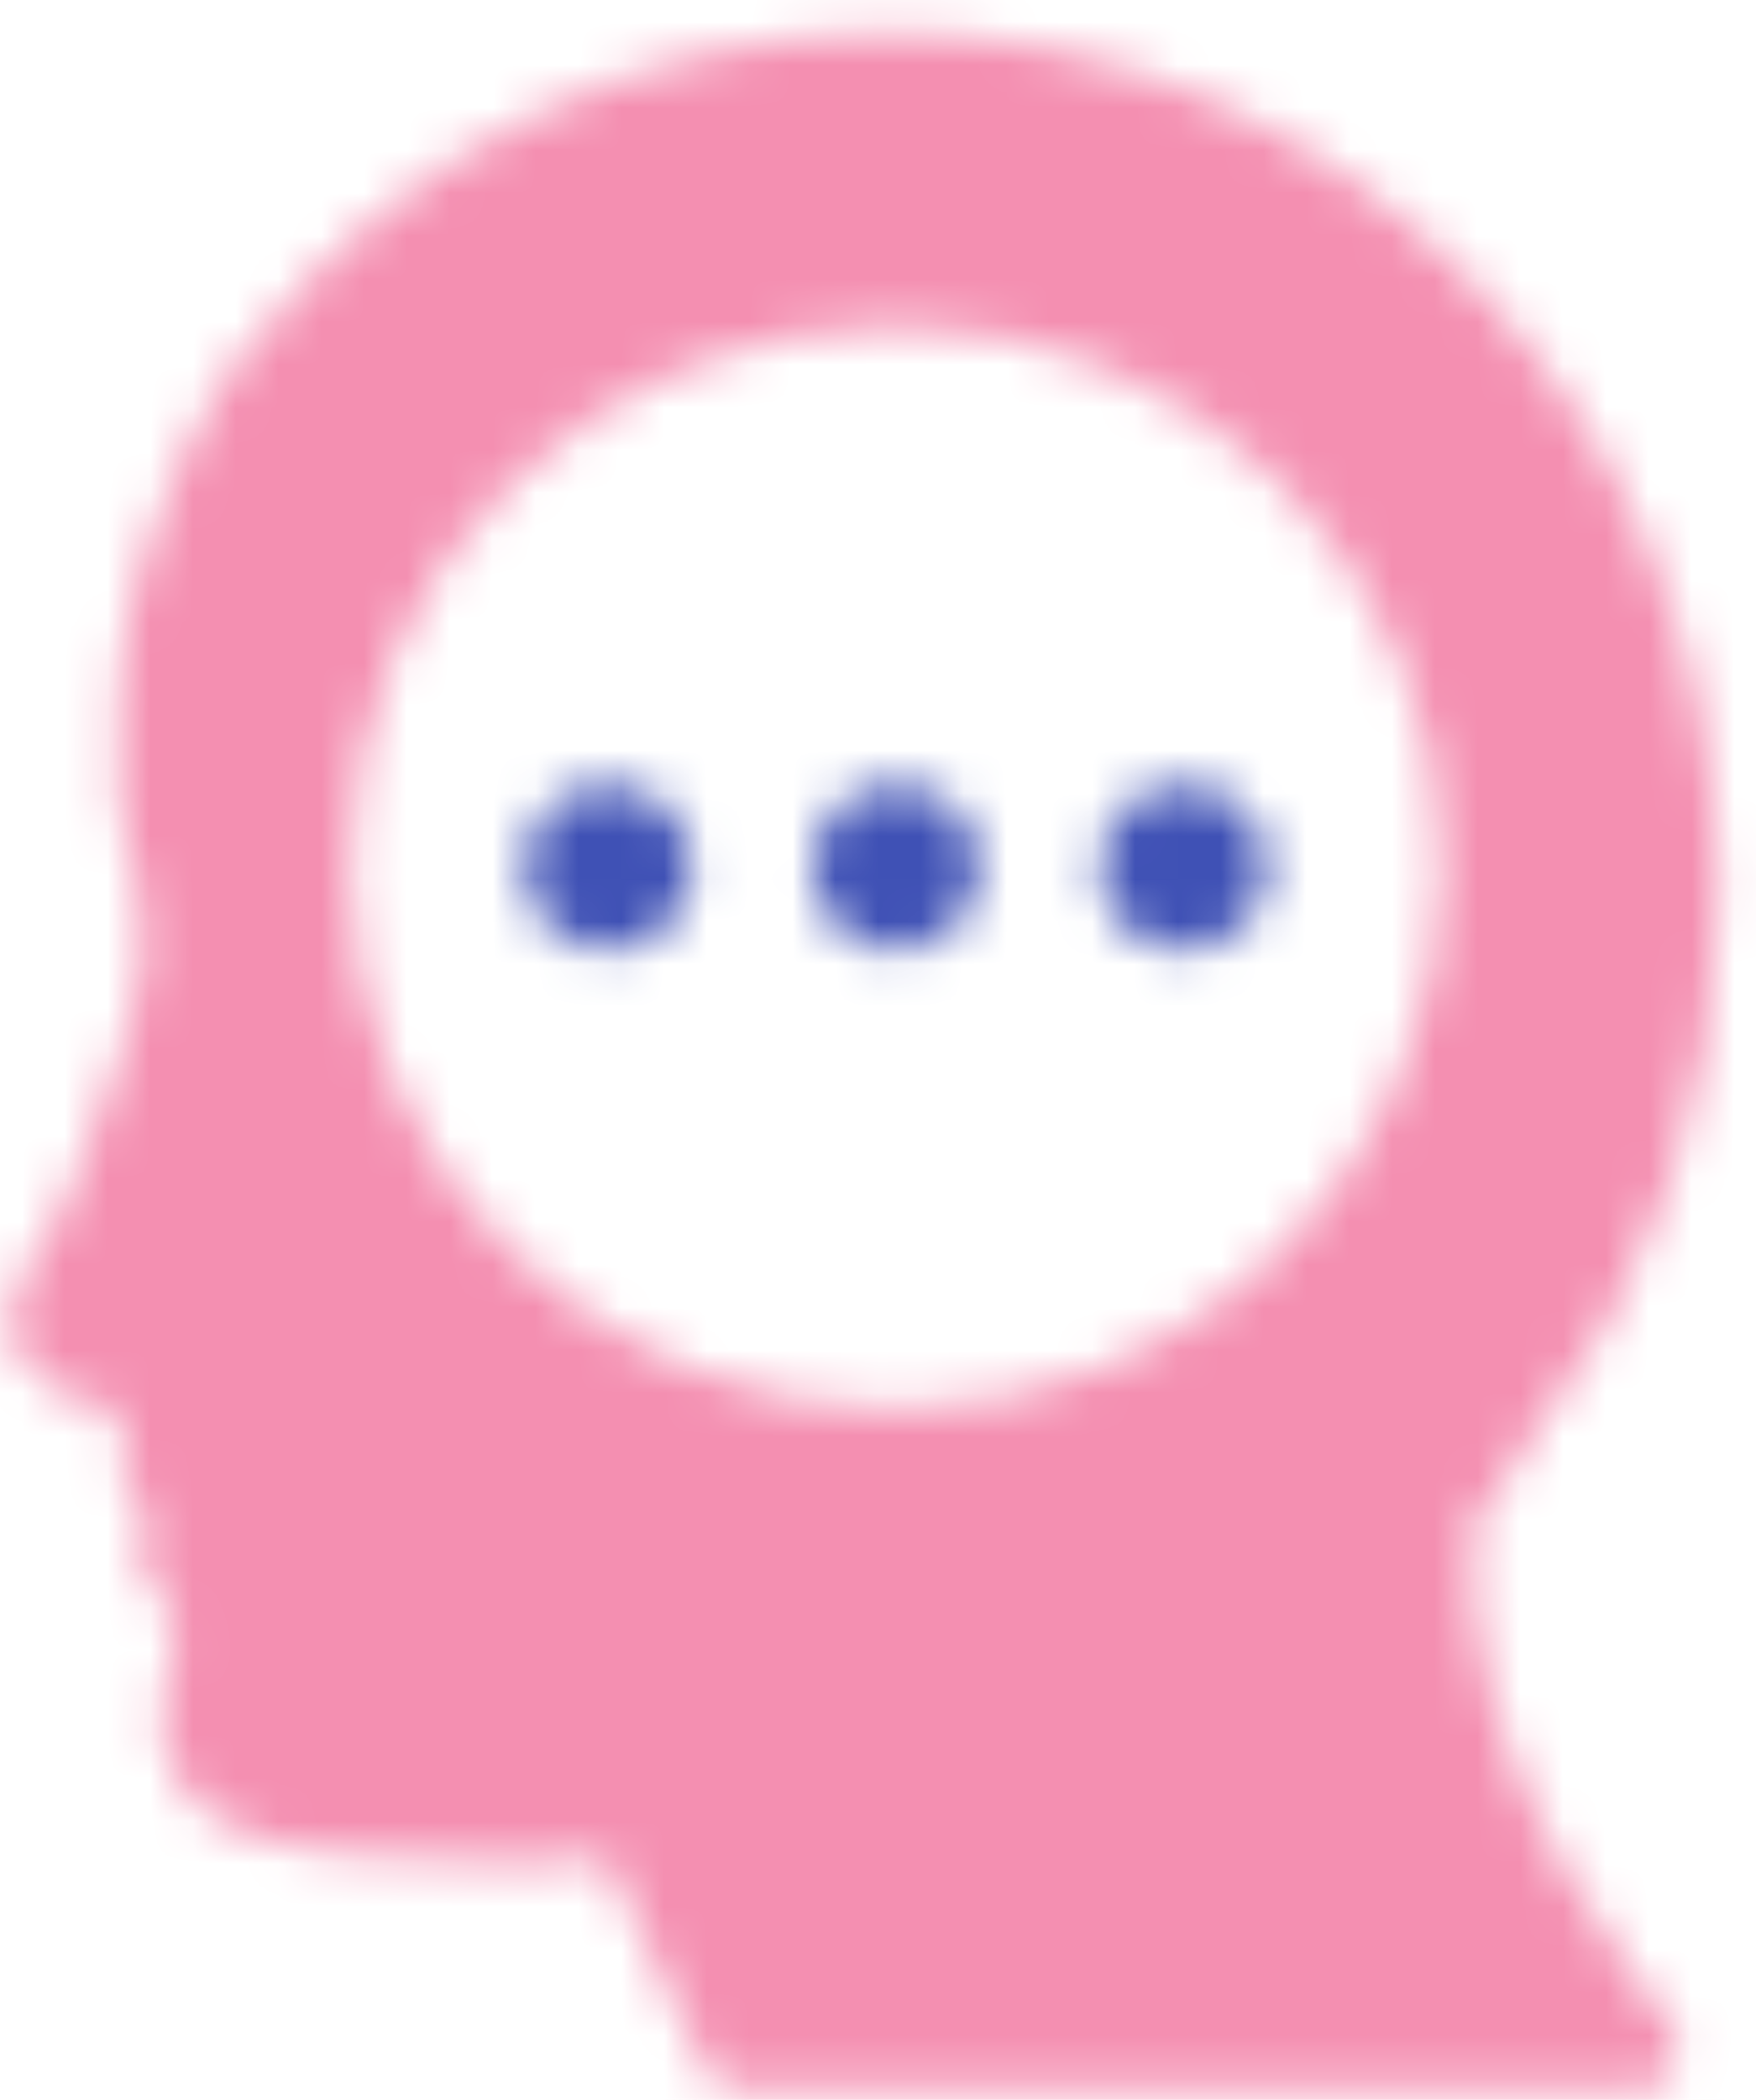 <?xml version="1.0" encoding="UTF-8"?>
<svg width="41px" height="49px" viewBox="0 0 41 49" version="1.1" xmlns="http://www.w3.org/2000/svg" xmlns:xlink="http://www.w3.org/1999/xlink">
    <!-- Generator: sketchtool 52.6 (67491) - http://www.bohemiancoding.com/sketch -->
    <title>BCF648F1-05D4-47E7-8F0D-109D8ED9BE4A</title>
    <desc>Created with sketchtool.</desc>
    <defs>
        <path d="M5.79,8.148 C5.652,8.289 5.524,8.435 5.411,8.592 L5.411,8.592 C5.318,8.725 5.229,8.871 5.192,8.945 L5.192,8.945 C4.191,10.353 2.86,14.044 2.861,15.277 L2.861,15.277 C2.803,15.696 2.775,16.066 2.775,16.406 L2.775,16.406 C2.777,16.672 2.772,16.938 2.767,17.204 L2.767,17.204 C2.757,17.725 2.749,18.247 2.777,18.763 L2.777,18.763 C2.808,19.349 2.954,19.82 3.083,20.234 L3.083,20.234 C3.153,20.461 3.228,20.692 3.279,20.957 L3.279,20.957 C3.485,21.997 3.345,23.136 2.837,24.544 L2.837,24.544 L2.536,25.385 C2.212,26.298 1.875,27.241 1.505,28.139 L1.505,28.139 C1.431,28.318 1.26,28.577 1.093,28.828 L1.093,28.828 C0.655,29.485 0.112,30.306 0.303,31.194 L0.303,31.194 C0.375,31.529 0.584,32.006 1.176,32.38 L1.176,32.38 C1.552,32.618 1.992,32.732 2.38,32.832 L2.38,32.832 C2.548,32.876 2.784,32.937 2.922,32.994 L2.922,32.994 C2.913,33.072 2.893,33.183 2.878,33.266 L2.878,33.266 C2.818,33.596 2.737,34.051 2.907,34.524 L2.907,34.524 C3.021,34.84 3.199,35.079 3.447,35.241 L3.447,35.241 C3.088,36.078 3.17,36.552 3.721,37.247 L3.721,37.247 C3.795,37.339 3.883,37.45 3.982,37.59 L3.982,37.59 C4.159,37.845 4.112,38.173 3.96,38.859 L3.96,38.859 C3.806,39.554 3.614,40.417 4.03,41.282 L4.03,41.282 C4.861,43.009 6.978,43.172 8.381,43.28 L8.381,43.28 C8.589,43.297 8.787,43.312 8.973,43.331 L8.973,43.331 C9.742,43.411 10.591,43.448 11.645,43.448 L11.645,43.448 C12.192,43.448 12.741,43.438 13.287,43.429 L13.287,43.429 C13.59,43.423 13.89,43.418 14.19,43.414 L14.19,43.414 L16.437,48.21 C16.57,48.494 16.83,48.695 17.133,48.76 L17.133,48.76 L38.407,48.76 C38.712,48.695 38.974,48.489 39.105,48.199 L39.105,48.199 C39.267,47.844 39.202,47.428 38.943,47.136 L38.943,47.136 C38.892,47.079 33.982,41.495 34.37,35.575 L34.37,35.575 C34.594,35.303 34.819,35.014 35.024,34.709 L35.024,34.709 C35.248,34.376 35.458,34.029 35.706,33.614 L35.706,33.614 C38.552,30.028 40.12,25.494 40.12,20.844 L40.12,20.844 C40.12,9.77 31.439,0.76 20.769,0.76 L20.769,0.76 C14.942,0.76 9.486,3.452 5.79,8.148 L5.79,8.148 Z M8.165,20.238 C8.165,13.27 13.886,7.6 20.915,7.6 L20.915,7.6 C27.945,7.6 33.664,13.27 33.664,20.238 L33.664,20.238 C33.664,27.208 27.945,32.877 20.915,32.877 L20.915,32.877 C13.886,32.877 8.165,27.208 8.165,20.238 L8.165,20.238 Z" id="path-1"></path>
        <path d="M0.241,2.238 C0.241,3.31 1.117,4.178 2.197,4.178 L2.197,4.178 C3.276,4.178 4.153,3.31 4.153,2.238 L4.153,2.238 C4.153,1.169 3.276,0.301 2.197,0.301 L2.197,0.301 C1.117,0.301 0.241,1.169 0.241,2.238 L0.241,2.238 Z" id="path-3"></path>
        <path d="M0.96,2.238 C0.96,3.31 1.835,4.178 2.915,4.178 L2.915,4.178 C3.995,4.178 4.87,3.31 4.87,2.238 L4.87,2.238 C4.87,1.169 3.995,0.301 2.915,0.301 L2.915,0.301 C1.835,0.301 0.96,1.169 0.96,2.238 L0.96,2.238 Z" id="path-5"></path>
        <path d="M0.677,2.238 C0.677,3.31 1.553,4.178 2.632,4.178 L2.632,4.178 C3.713,4.178 4.589,3.31 4.589,2.238 L4.589,2.238 C4.589,1.169 3.713,0.301 2.632,0.301 L2.632,0.301 C1.553,0.301 0.677,1.169 0.677,2.238 L0.677,2.238 Z" id="path-7"></path>
    </defs>
    <g id="Content" stroke="none" stroke-width="1" fill="none" fill-rule="evenodd">
        <g id="P-11.5-Coursegroup_content---chanpters" transform="translate(-763, -167)">
            <g id="Tabs" transform="translate(296, 167)">
                <g id="Quizzes_ico" transform="translate(467, 0)">
                    <g id="Group-3">
                        <mask id="mask-2" fill="white">
                            <use xlink:href="#path-1"></use>
                        </mask>
                        <g id="Clip-2"></g>
                        <polygon id="Fill-1" fill="#F48FB1" mask="url(#mask-2)" points="-5 -4.457 45.383 -4.457 45.383 54 -5 54"></polygon>
                    </g>
                    <g id="Group-6" transform="translate(12, 18)">
                        <mask id="mask-4" fill="white">
                            <use xlink:href="#path-3"></use>
                        </mask>
                        <g id="Clip-5"></g>
                        <polygon id="Fill-4" fill="#3F51B5" mask="url(#mask-4)" points="-5.022 -4.917 9.416 -4.917 9.416 9.395 -5.022 9.395"></polygon>
                    </g>
                    <g id="Group-9" transform="translate(18, 18)">
                        <mask id="mask-6" fill="white">
                            <use xlink:href="#path-5"></use>
                        </mask>
                        <g id="Clip-8"></g>
                        <polygon id="Fill-7" fill="#3F51B5" mask="url(#mask-6)" points="-4.304 -4.917 10.133 -4.917 10.133 9.395 -4.304 9.395"></polygon>
                    </g>
                    <g id="Group-12" transform="translate(25, 18)">
                        <mask id="mask-8" fill="white">
                            <use xlink:href="#path-7"></use>
                        </mask>
                        <g id="Clip-11"></g>
                        <polygon id="Fill-10" fill="#3F51B5" mask="url(#mask-8)" points="-4.586 -4.917 9.852 -4.917 9.852 9.395 -4.586 9.395"></polygon>
                    </g>
                </g>
            </g>
        </g>
    </g>
</svg>